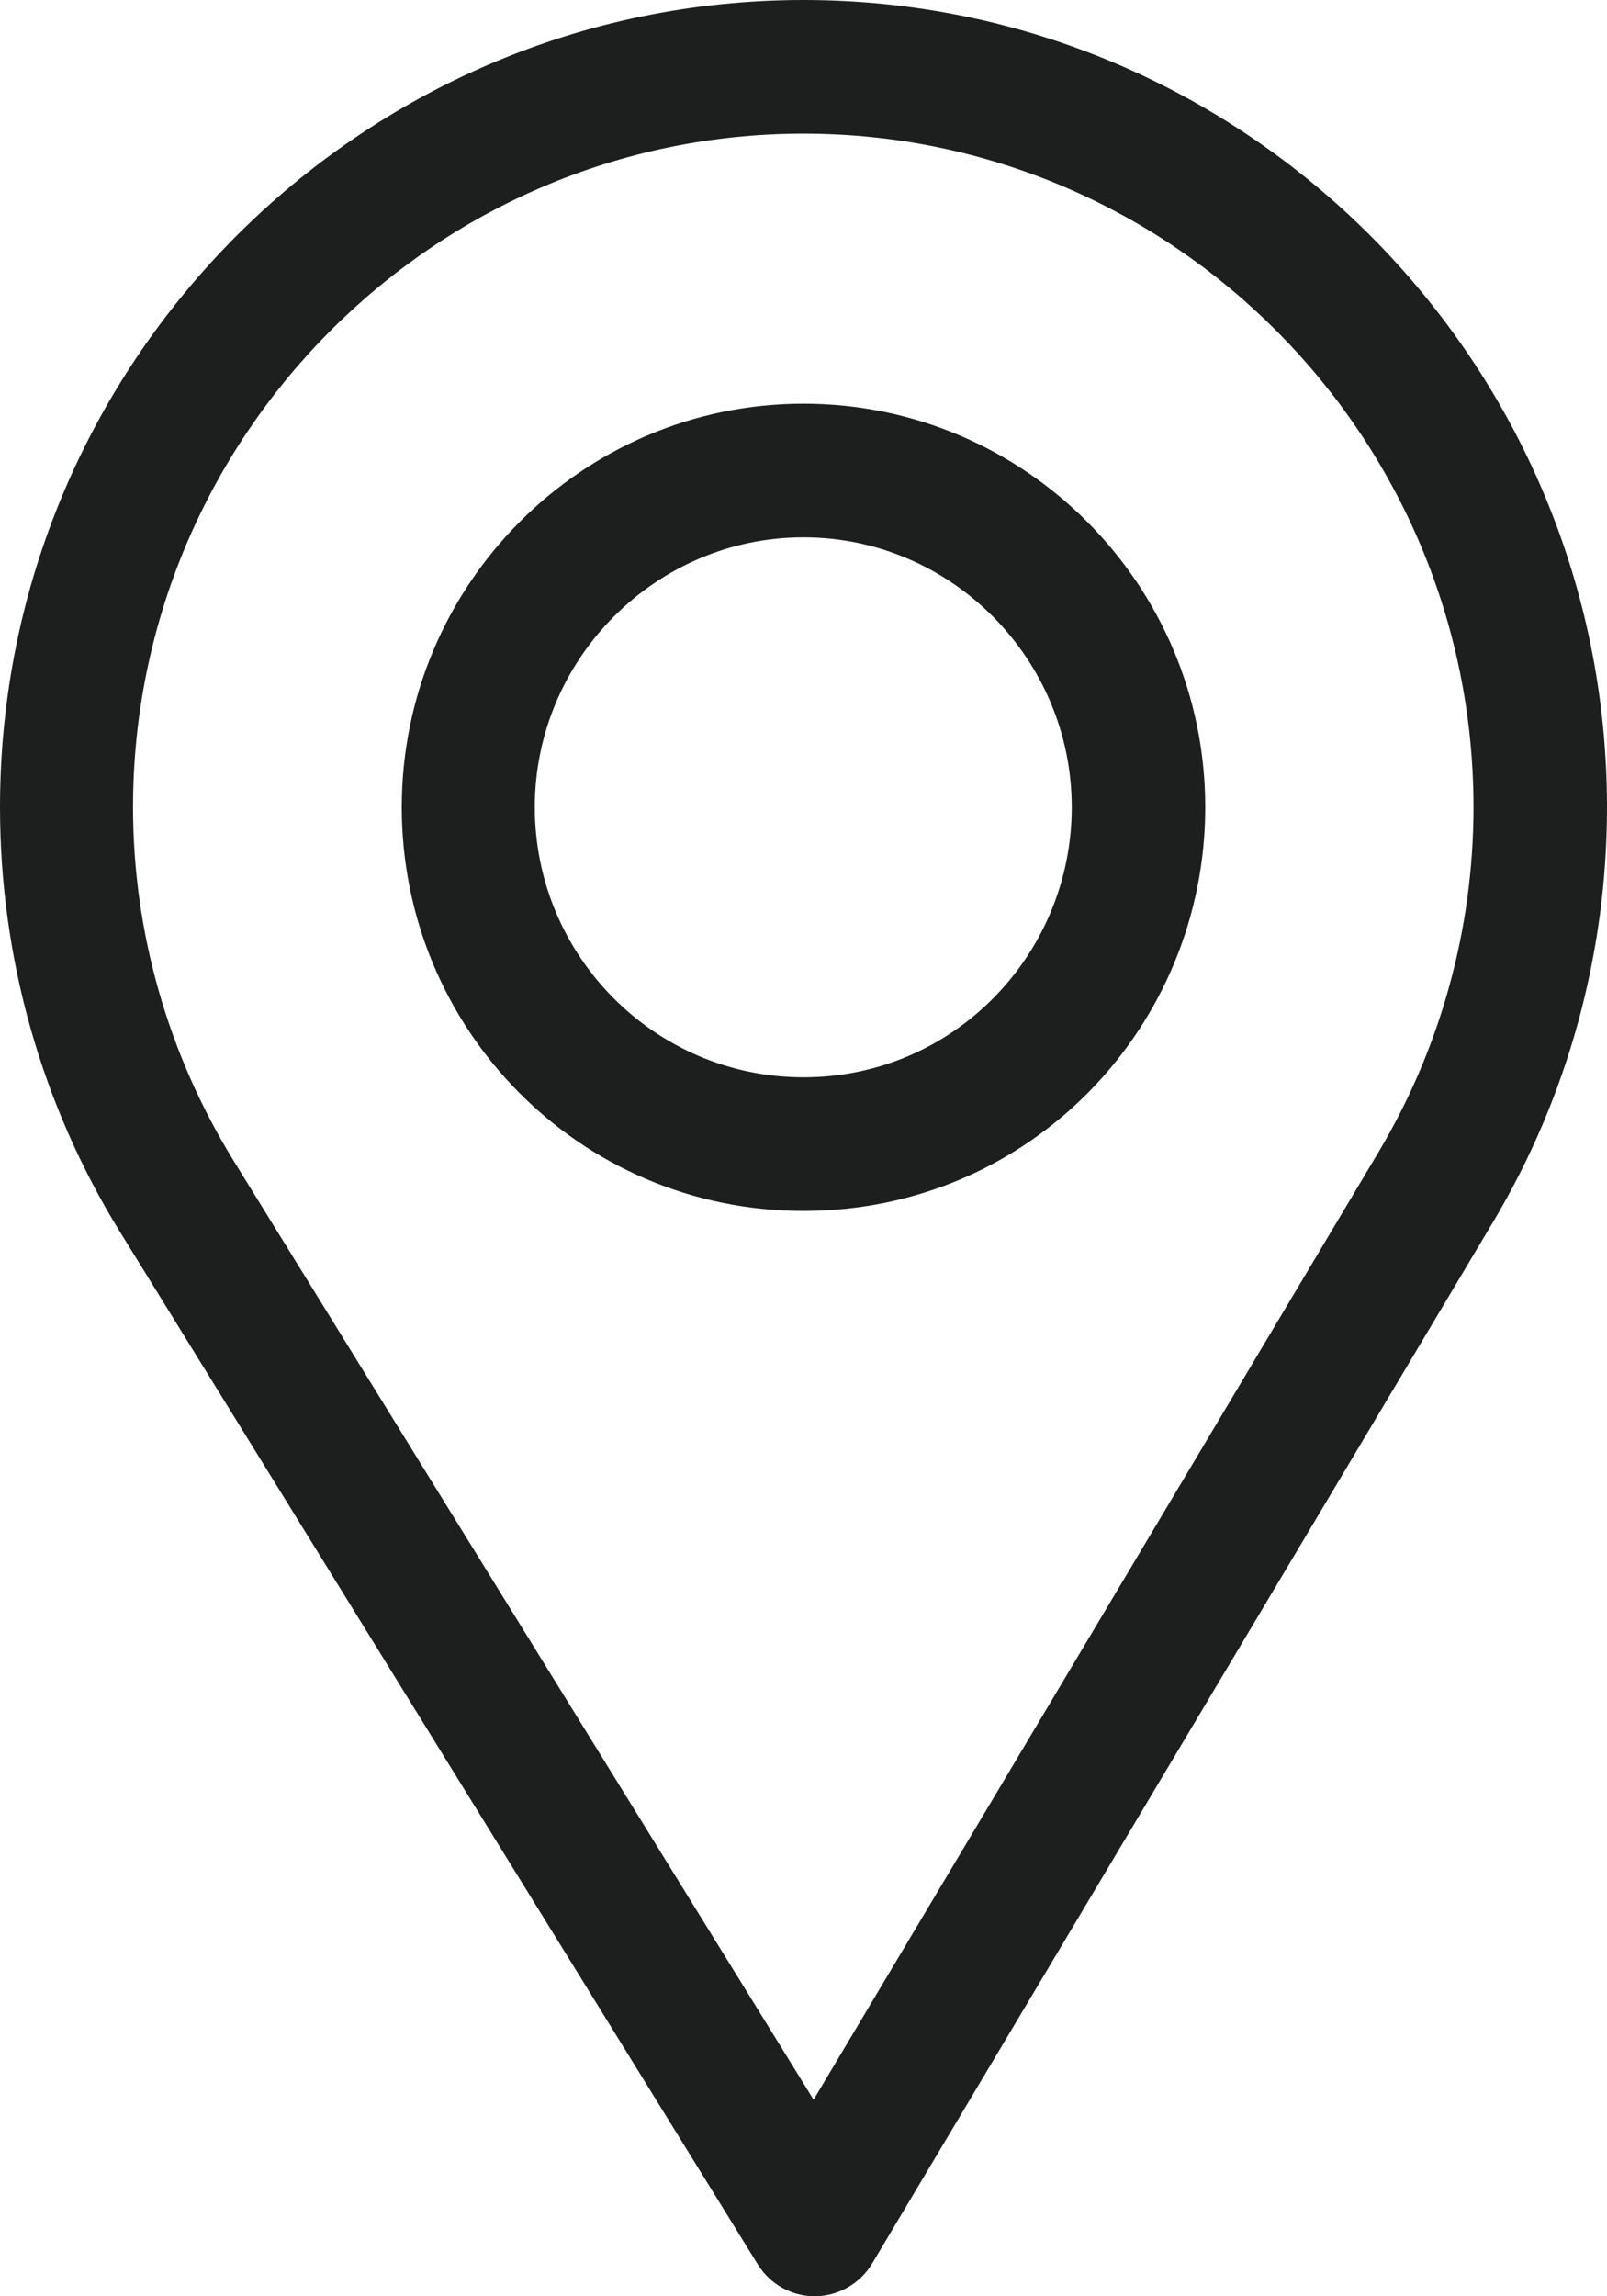 <svg width="14" height="20" viewBox="0 0 14 20" fill="none" xmlns="http://www.w3.org/2000/svg">
<path fill-rule="evenodd" clip-rule="evenodd" d="M0 7.031C0 3.154 3.14 0 7 0C10.86 0 14 3.154 14 7.031C14 8.302 13.659 9.548 13.013 10.634L7.598 19.715C7.493 19.89 7.305 19.998 7.102 20H7.097C6.896 20 6.708 19.895 6.602 19.723L1.045 10.729C0.361 9.62 0 8.341 0 7.031ZM7.088 18.288L12.011 10.032C12.549 9.128 12.837 8.091 12.837 7.031C12.837 3.8 10.216 1.164 7 1.164C3.784 1.164 1.159 3.8 1.159 7.031C1.159 8.123 1.467 9.188 2.036 10.111L7.088 18.288Z" fill="#1D1F1F"/>
<path fill-rule="evenodd" clip-rule="evenodd" d="M3.5 7.031C3.5 5.093 5.07 3.516 7 3.516C8.93 3.516 10.5 5.093 10.5 7.031C10.5 8.936 8.98 10.547 7 10.547C5.045 10.547 3.5 8.957 3.5 7.031ZM4.659 7.031C4.659 8.327 5.707 9.383 7 9.383C8.314 9.383 9.337 8.308 9.337 7.031C9.337 5.739 8.287 4.68 7 4.68C5.713 4.68 4.659 5.739 4.659 7.031Z" fill="#1D1F1F"/>
</svg>

